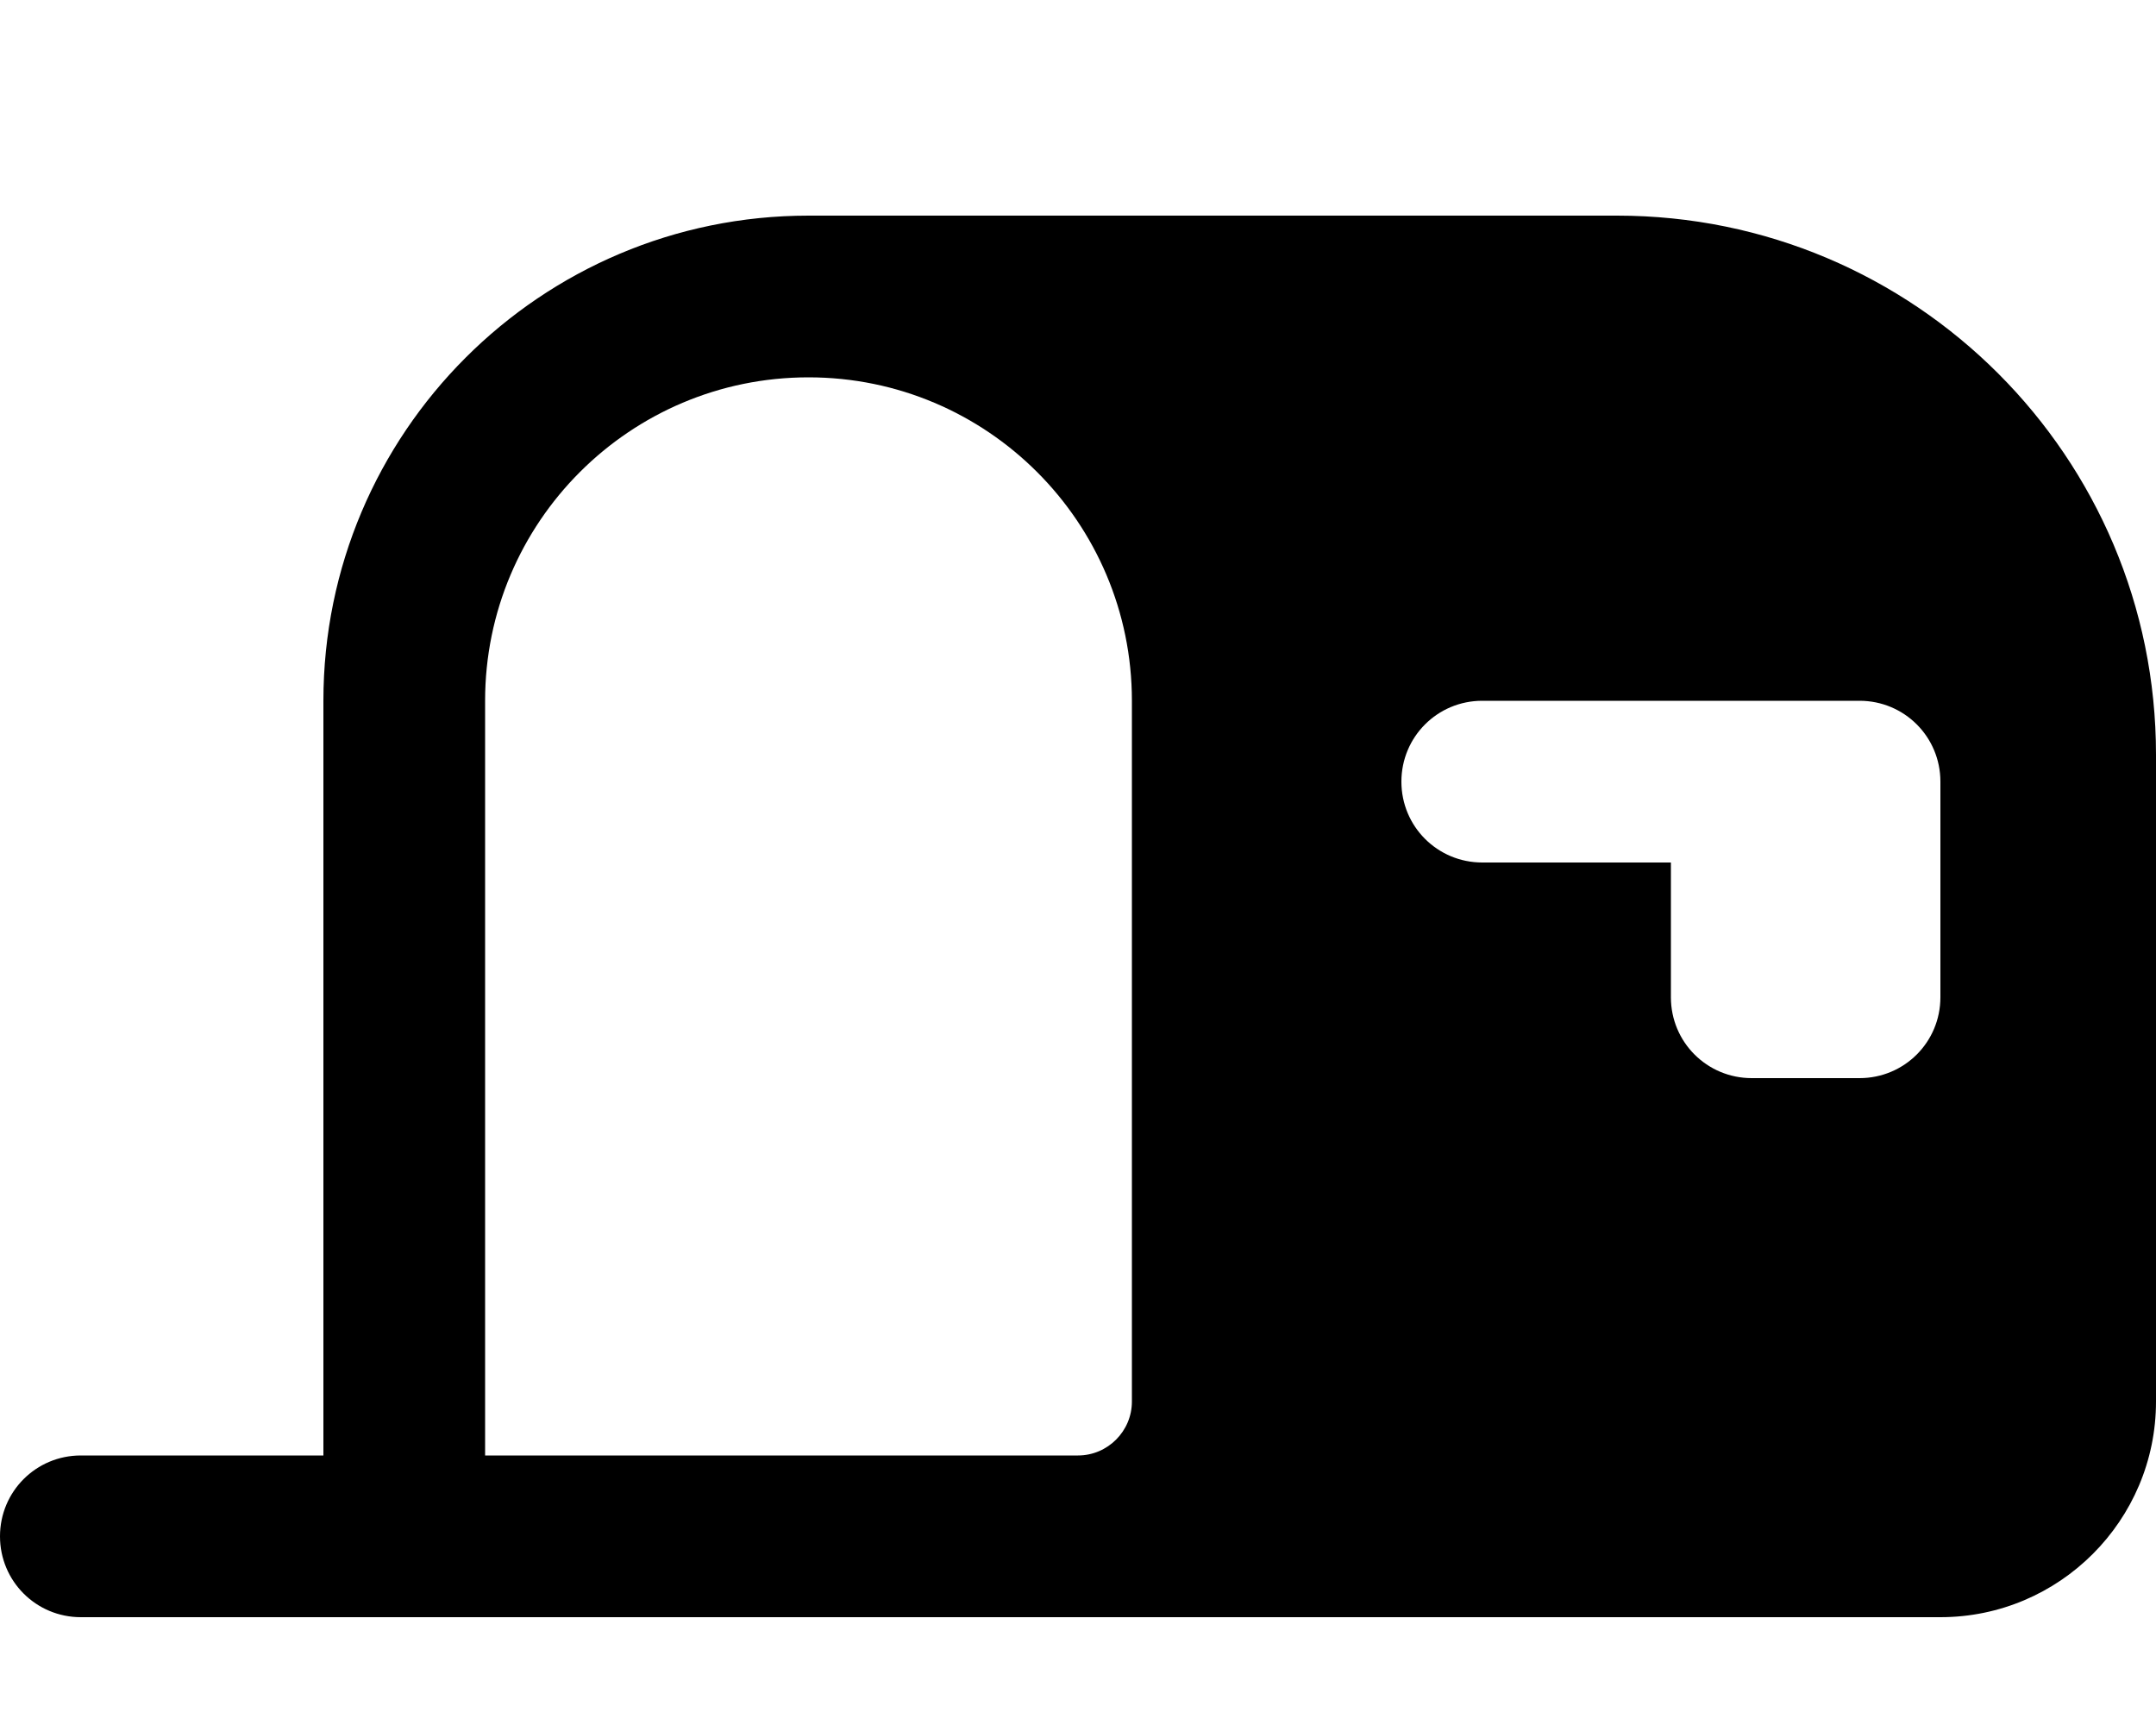 <svg xmlns="http://www.w3.org/2000/svg" viewBox="0 0 640 512"><!--! Font Awesome Pro 7.0.1 by @fontawesome - https://fontawesome.com License - https://fontawesome.com/license (Commercial License) Copyright 2025 Fonticons, Inc. --><path fill="currentColor" d="M480 64c88.4 0 160 71.6 160 160l0 192c0 35.3-28.7 64-64 64L24 480c-13.3 0-24-10.7-24-24s10.7-24 24-24l72 0 0-224c0-79.5 64.5-144 144-144l240 0zM240 112c-53 0-96 43-96 96l0 224 176 0c8.8 0 16-7.2 16-16l0-208c0-53-43-96-96-96zm200 96c-13.3 0-24 10.7-24 24s10.7 24 24 24l56 0 0 40c0 13.3 10.7 24 24 24l32 0c13.3 0 24-10.7 24-24l0-64c0-13.3-10.7-24-24-24l-112 0z"/></svg>